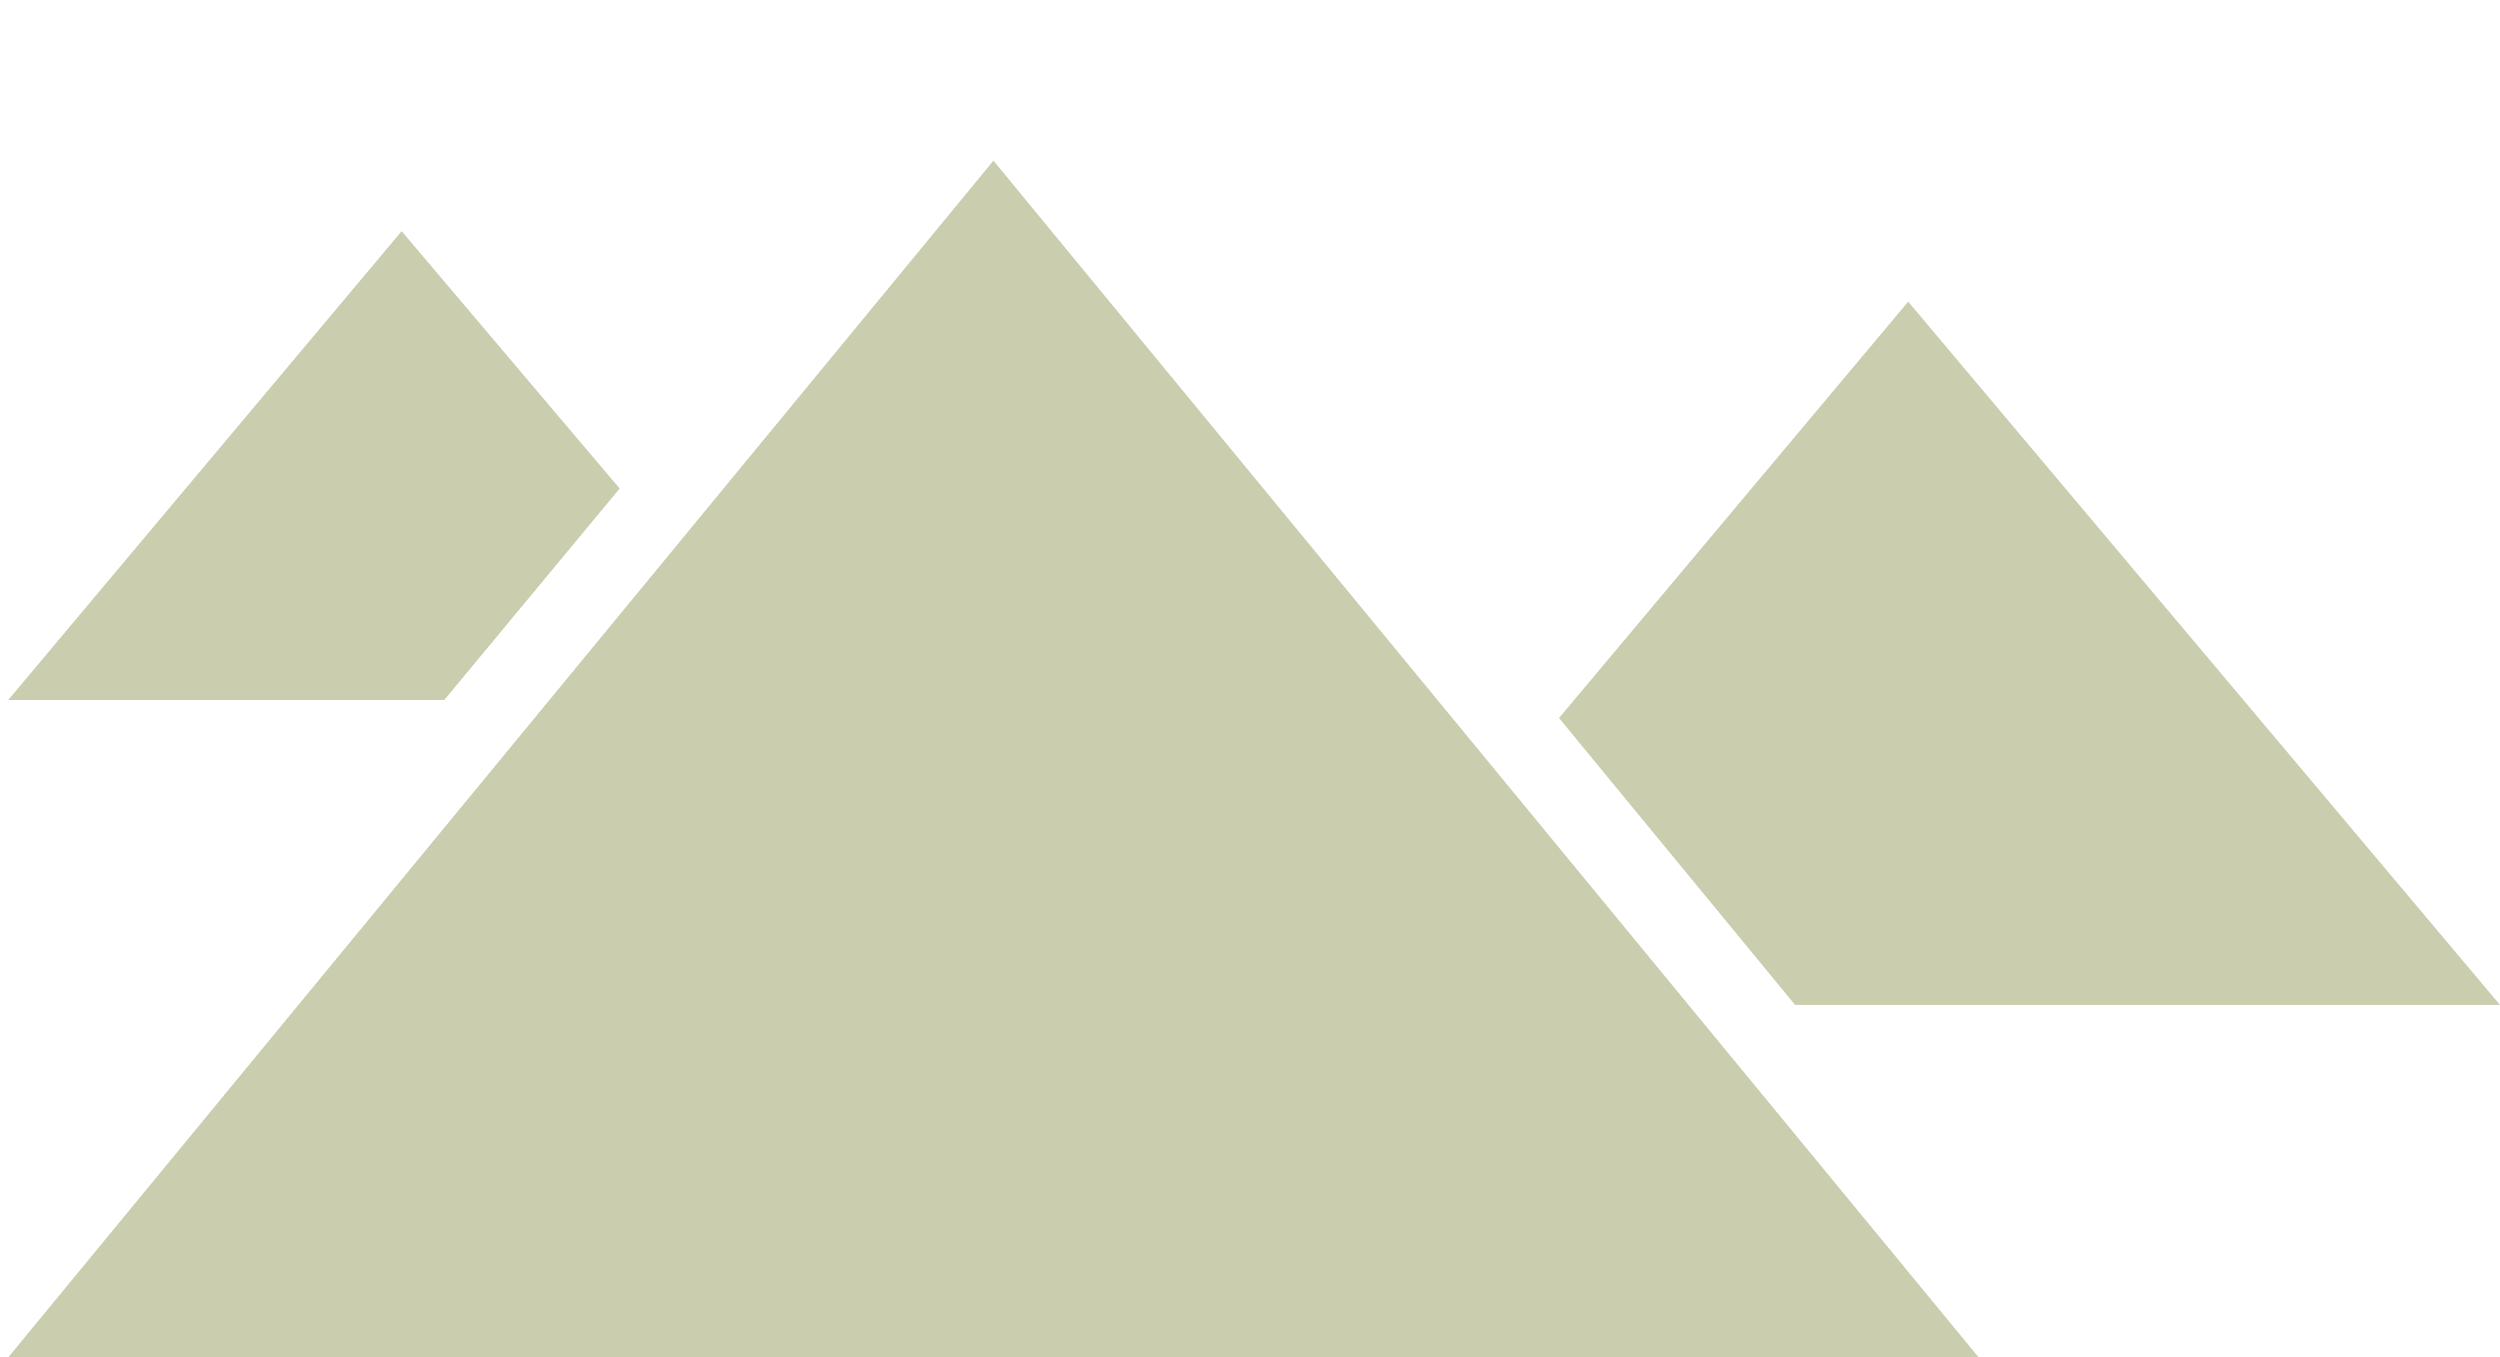 <?xml version="1.0" encoding="utf-8"?>
<!-- Generator: Adobe Illustrator 19.2.1, SVG Export Plug-In . SVG Version: 6.00 Build 0)  -->
<svg version="1.1" id="Ebene_1" xmlns="http://www.w3.org/2000/svg" xmlns:xlink="http://www.w3.org/1999/xlink" x="0px" y="0px"
	 viewBox="0 0 152.5 82.8" style="enable-background:new 0 0 152.5 82.8;" xml:space="preserve">
<style type="text/css">
	.st0{fill:#CACEAF;}
</style>
<title>large</title>
<g>
	<path class="st0" d="M0.5,42.7h26.6l10.7-12.9L24.5,14.1L0.5,42.7L0.5,42.7z"/>
	<path class="st0" d="M0.5,82.8h120.2l-60.1-73L0.5,82.8z"/>
	<path class="st0" d="M109.5,61.3h43l-36.1-42.9L95.1,43.8L109.5,61.3z"/>
</g>
</svg>
